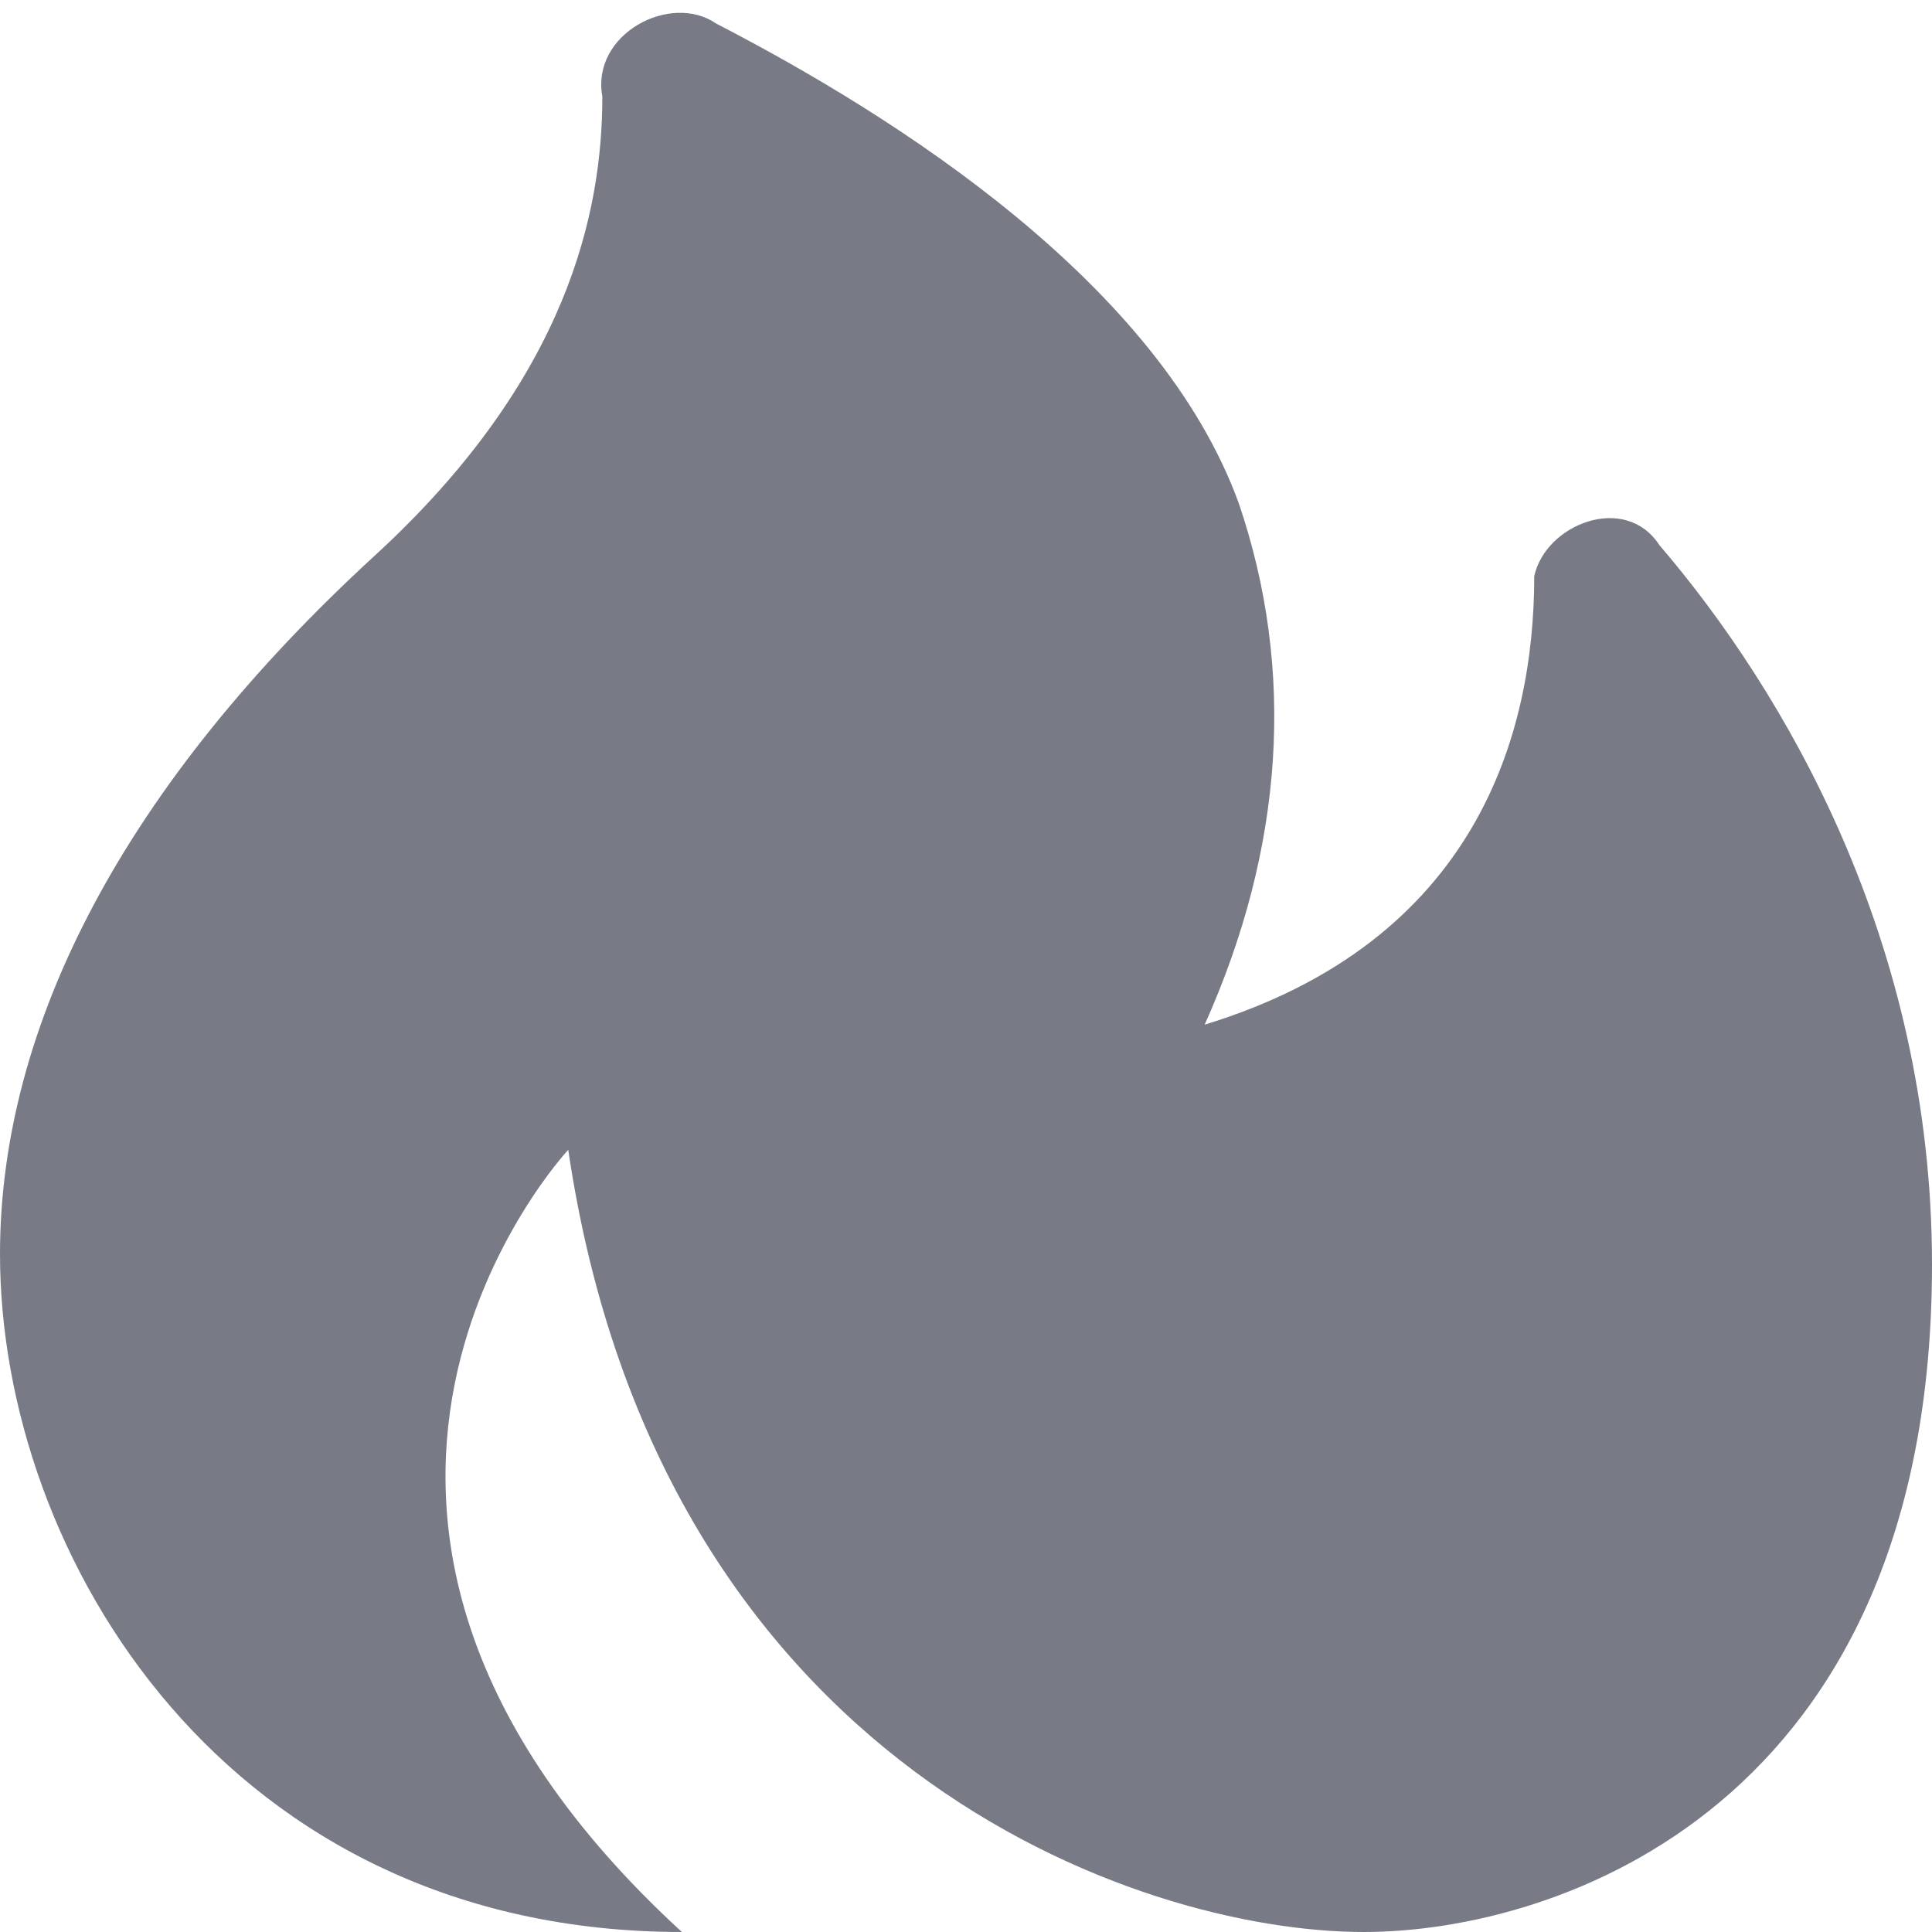 <svg width="100" height="100" viewBox="0 0 100 100" fill="none" xmlns="http://www.w3.org/2000/svg">
<g clip-path="url(#clip0_2056_423)">
<path d="M79.412 29.824C79.412 37.922 76.471 48.718 62.353 53.036C66.471 43.859 67.059 34.683 64.118 26.046C60 14.71 46.471 6.073 37.059 1.214C34.706 -0.405 30.588 1.754 31.177 4.993C31.177 10.931 29.412 19.568 19.412 28.745C6.471 40.62 0 53.036 0 64.912C0 80.567 11.765 100 35.294 100C11.765 78.407 29.412 59.514 29.412 59.514C34.118 91.363 58.824 100 70.588 100C80.588 100 100 93.522 100 65.452C100 48.718 92.353 35.762 85.882 28.205C84.118 25.506 80 27.125 79.412 29.824Z" fill="#787B86"/>
</g>
<defs>
<clipPath id="clip0_2056_423">
<rect width="100" height="100" fill="white"/>
</clipPath>
</defs>
</svg>
